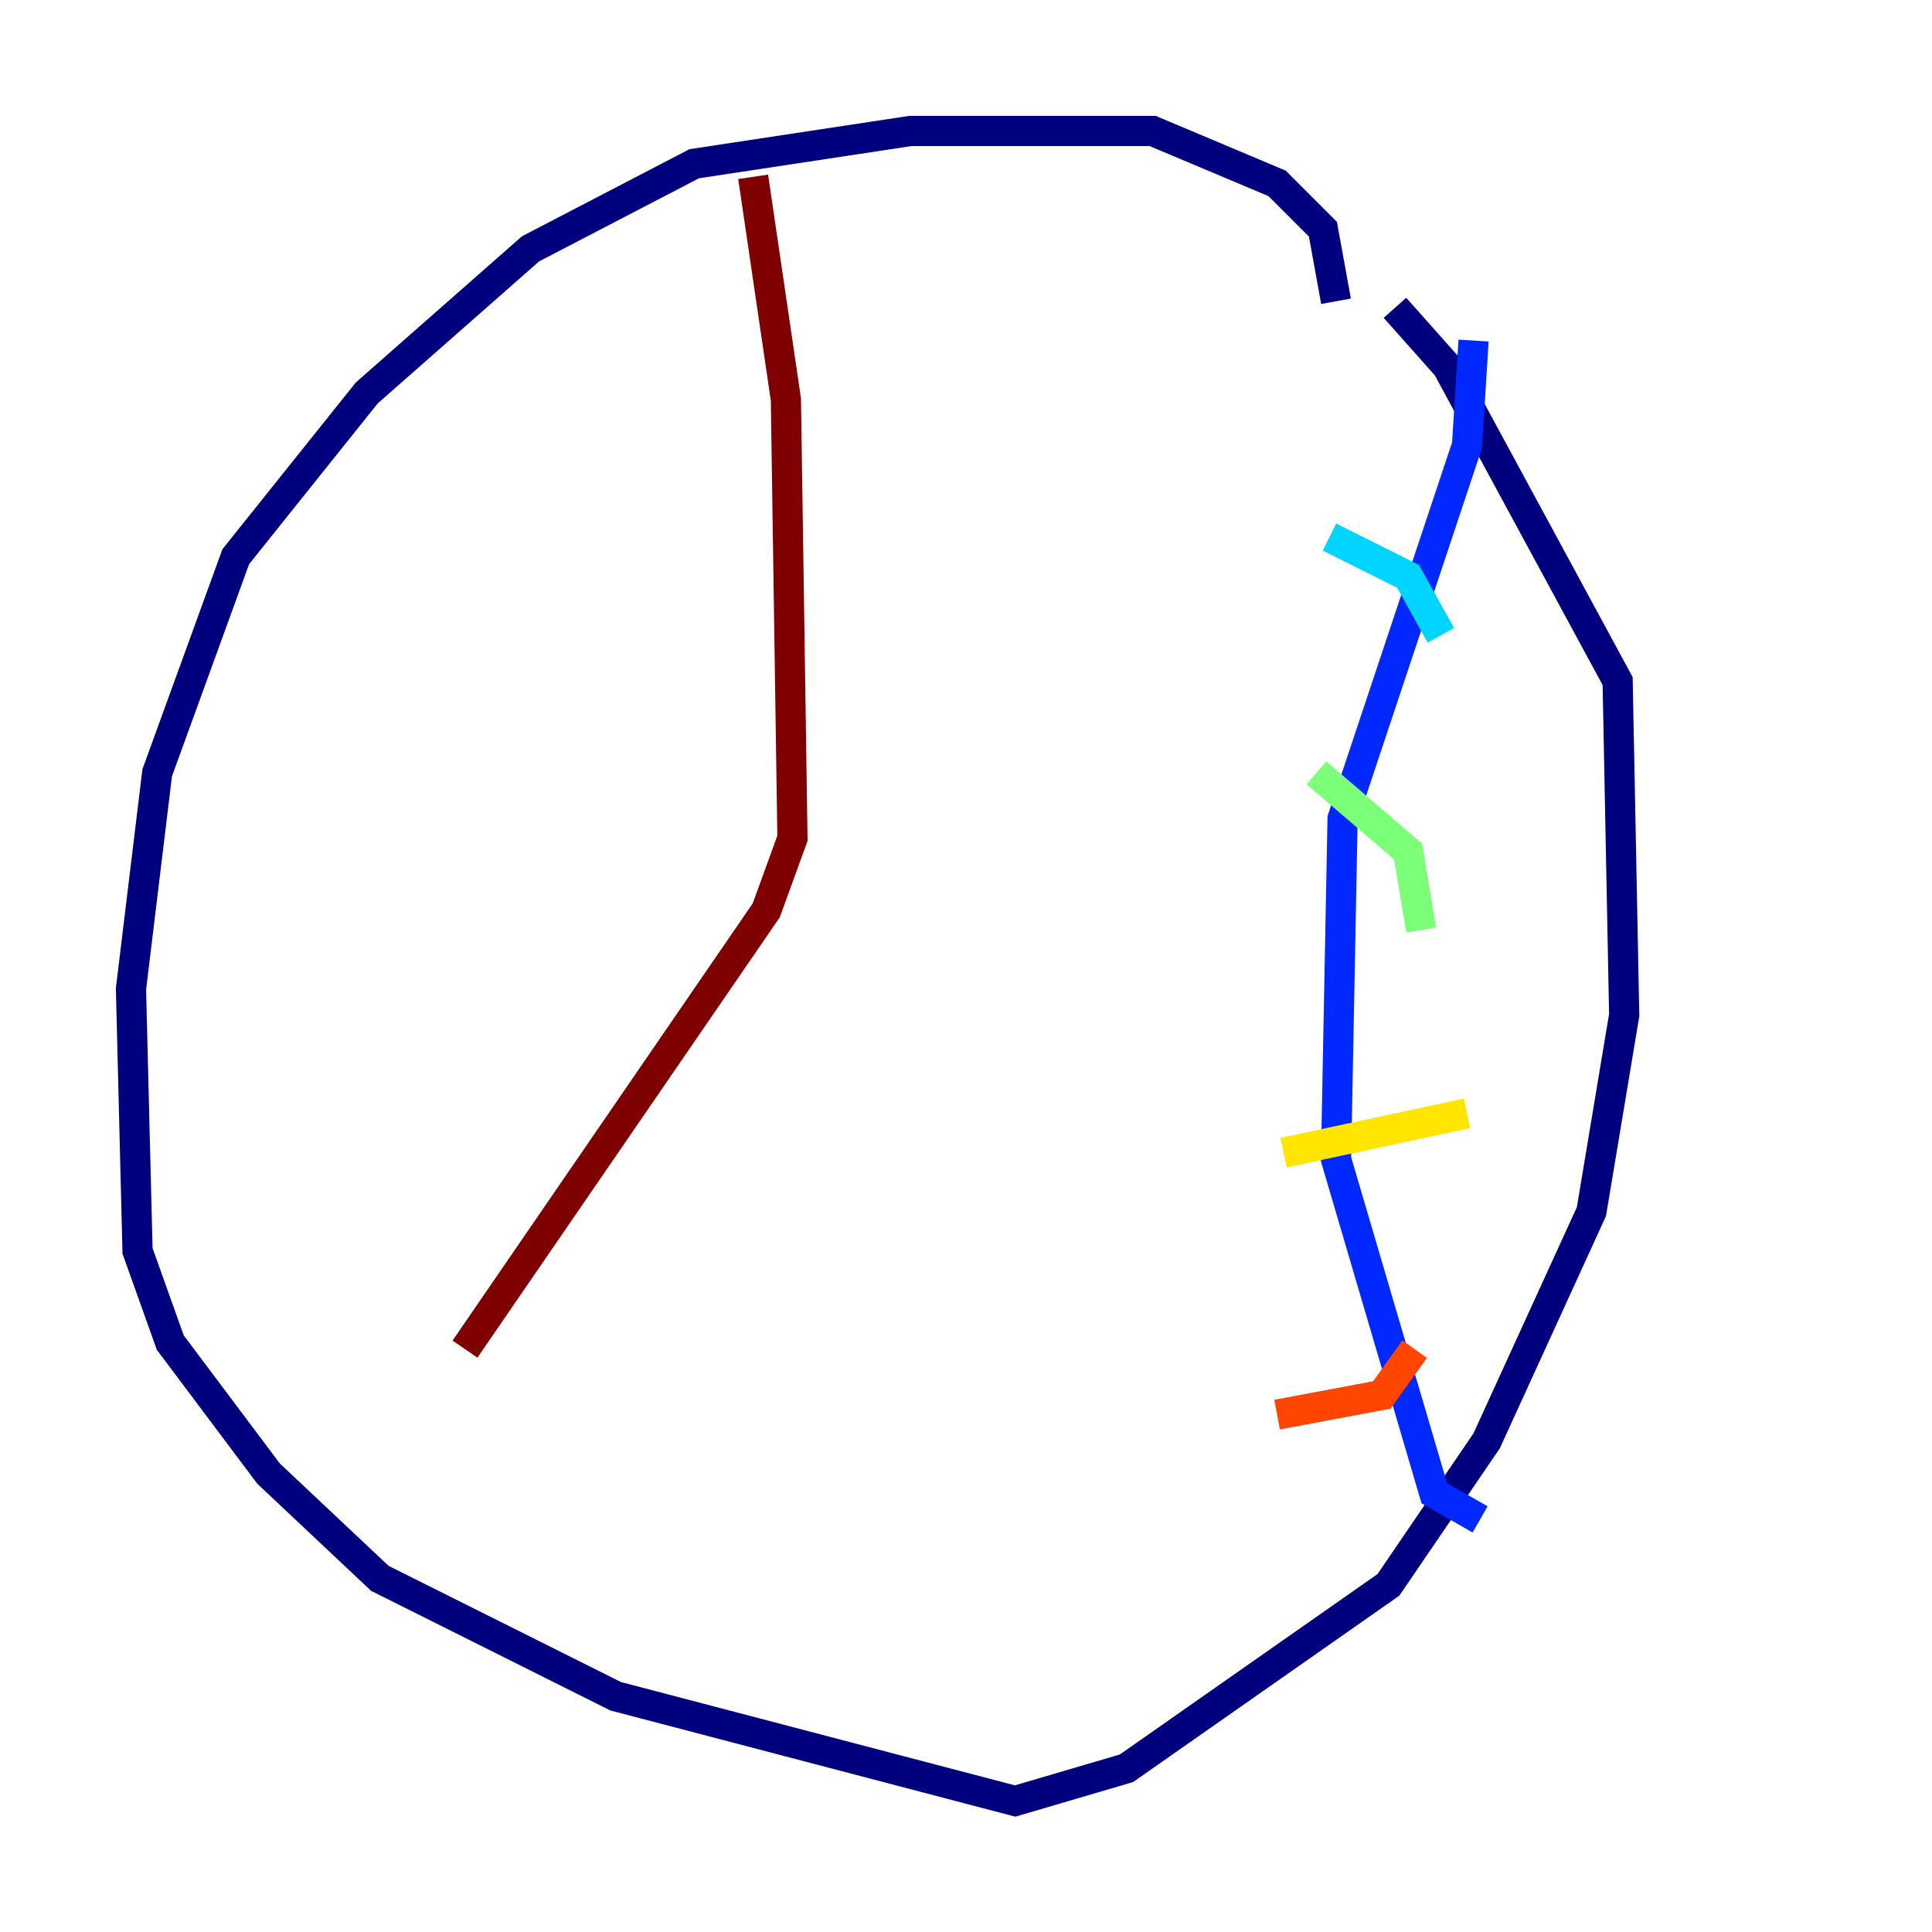 <?xml version="1.0" encoding="utf-8" ?>
<svg baseProfile="tiny" height="128" version="1.2" viewBox="0,0,128,128" width="128" xmlns="http://www.w3.org/2000/svg" xmlns:ev="http://www.w3.org/2001/xml-events" xmlns:xlink="http://www.w3.org/1999/xlink"><defs /><polyline fill="none" points="88.515,19.959 87.647,15.186 84.61,12.149 76.366,8.678 60.312,8.678 45.993,10.848 35.146,16.488 24.298,26.034 15.62,36.881 10.414,51.2 8.678,65.519 9.112,82.875 11.281,88.949 17.79,97.627 25.166,104.57 40.786,112.38 67.254,119.322 74.63,117.153 91.986,105.003 98.495,95.458 105.437,80.271 107.607,67.254 107.173,45.125 95.891,24.298 92.42,20.393" stroke="#00007f" stroke-width="2" /><polyline fill="none" points="97.627,22.563 97.193,29.505 88.949,54.237 88.515,76.8 95.024,98.929 98.061,100.664" stroke="#0028ff" stroke-width="2" /><polyline fill="none" points="88.081,35.58 93.288,38.183 95.458,42.088" stroke="#00d4ff" stroke-width="2" /><polyline fill="none" points="87.214,51.2 93.288,56.407 94.156,61.614" stroke="#7cff79" stroke-width="2" /><polyline fill="none" points="85.044,76.366 97.193,73.763" stroke="#ffe500" stroke-width="2" /><polyline fill="none" points="84.61,93.722 91.552,92.42 93.722,89.383" stroke="#ff4600" stroke-width="2" /><polyline fill="none" points="49.898,11.715 52.068,26.468 52.502,55.539 50.766,60.312 30.807,89.383" stroke="#7f0000" stroke-width="2" /></svg>
